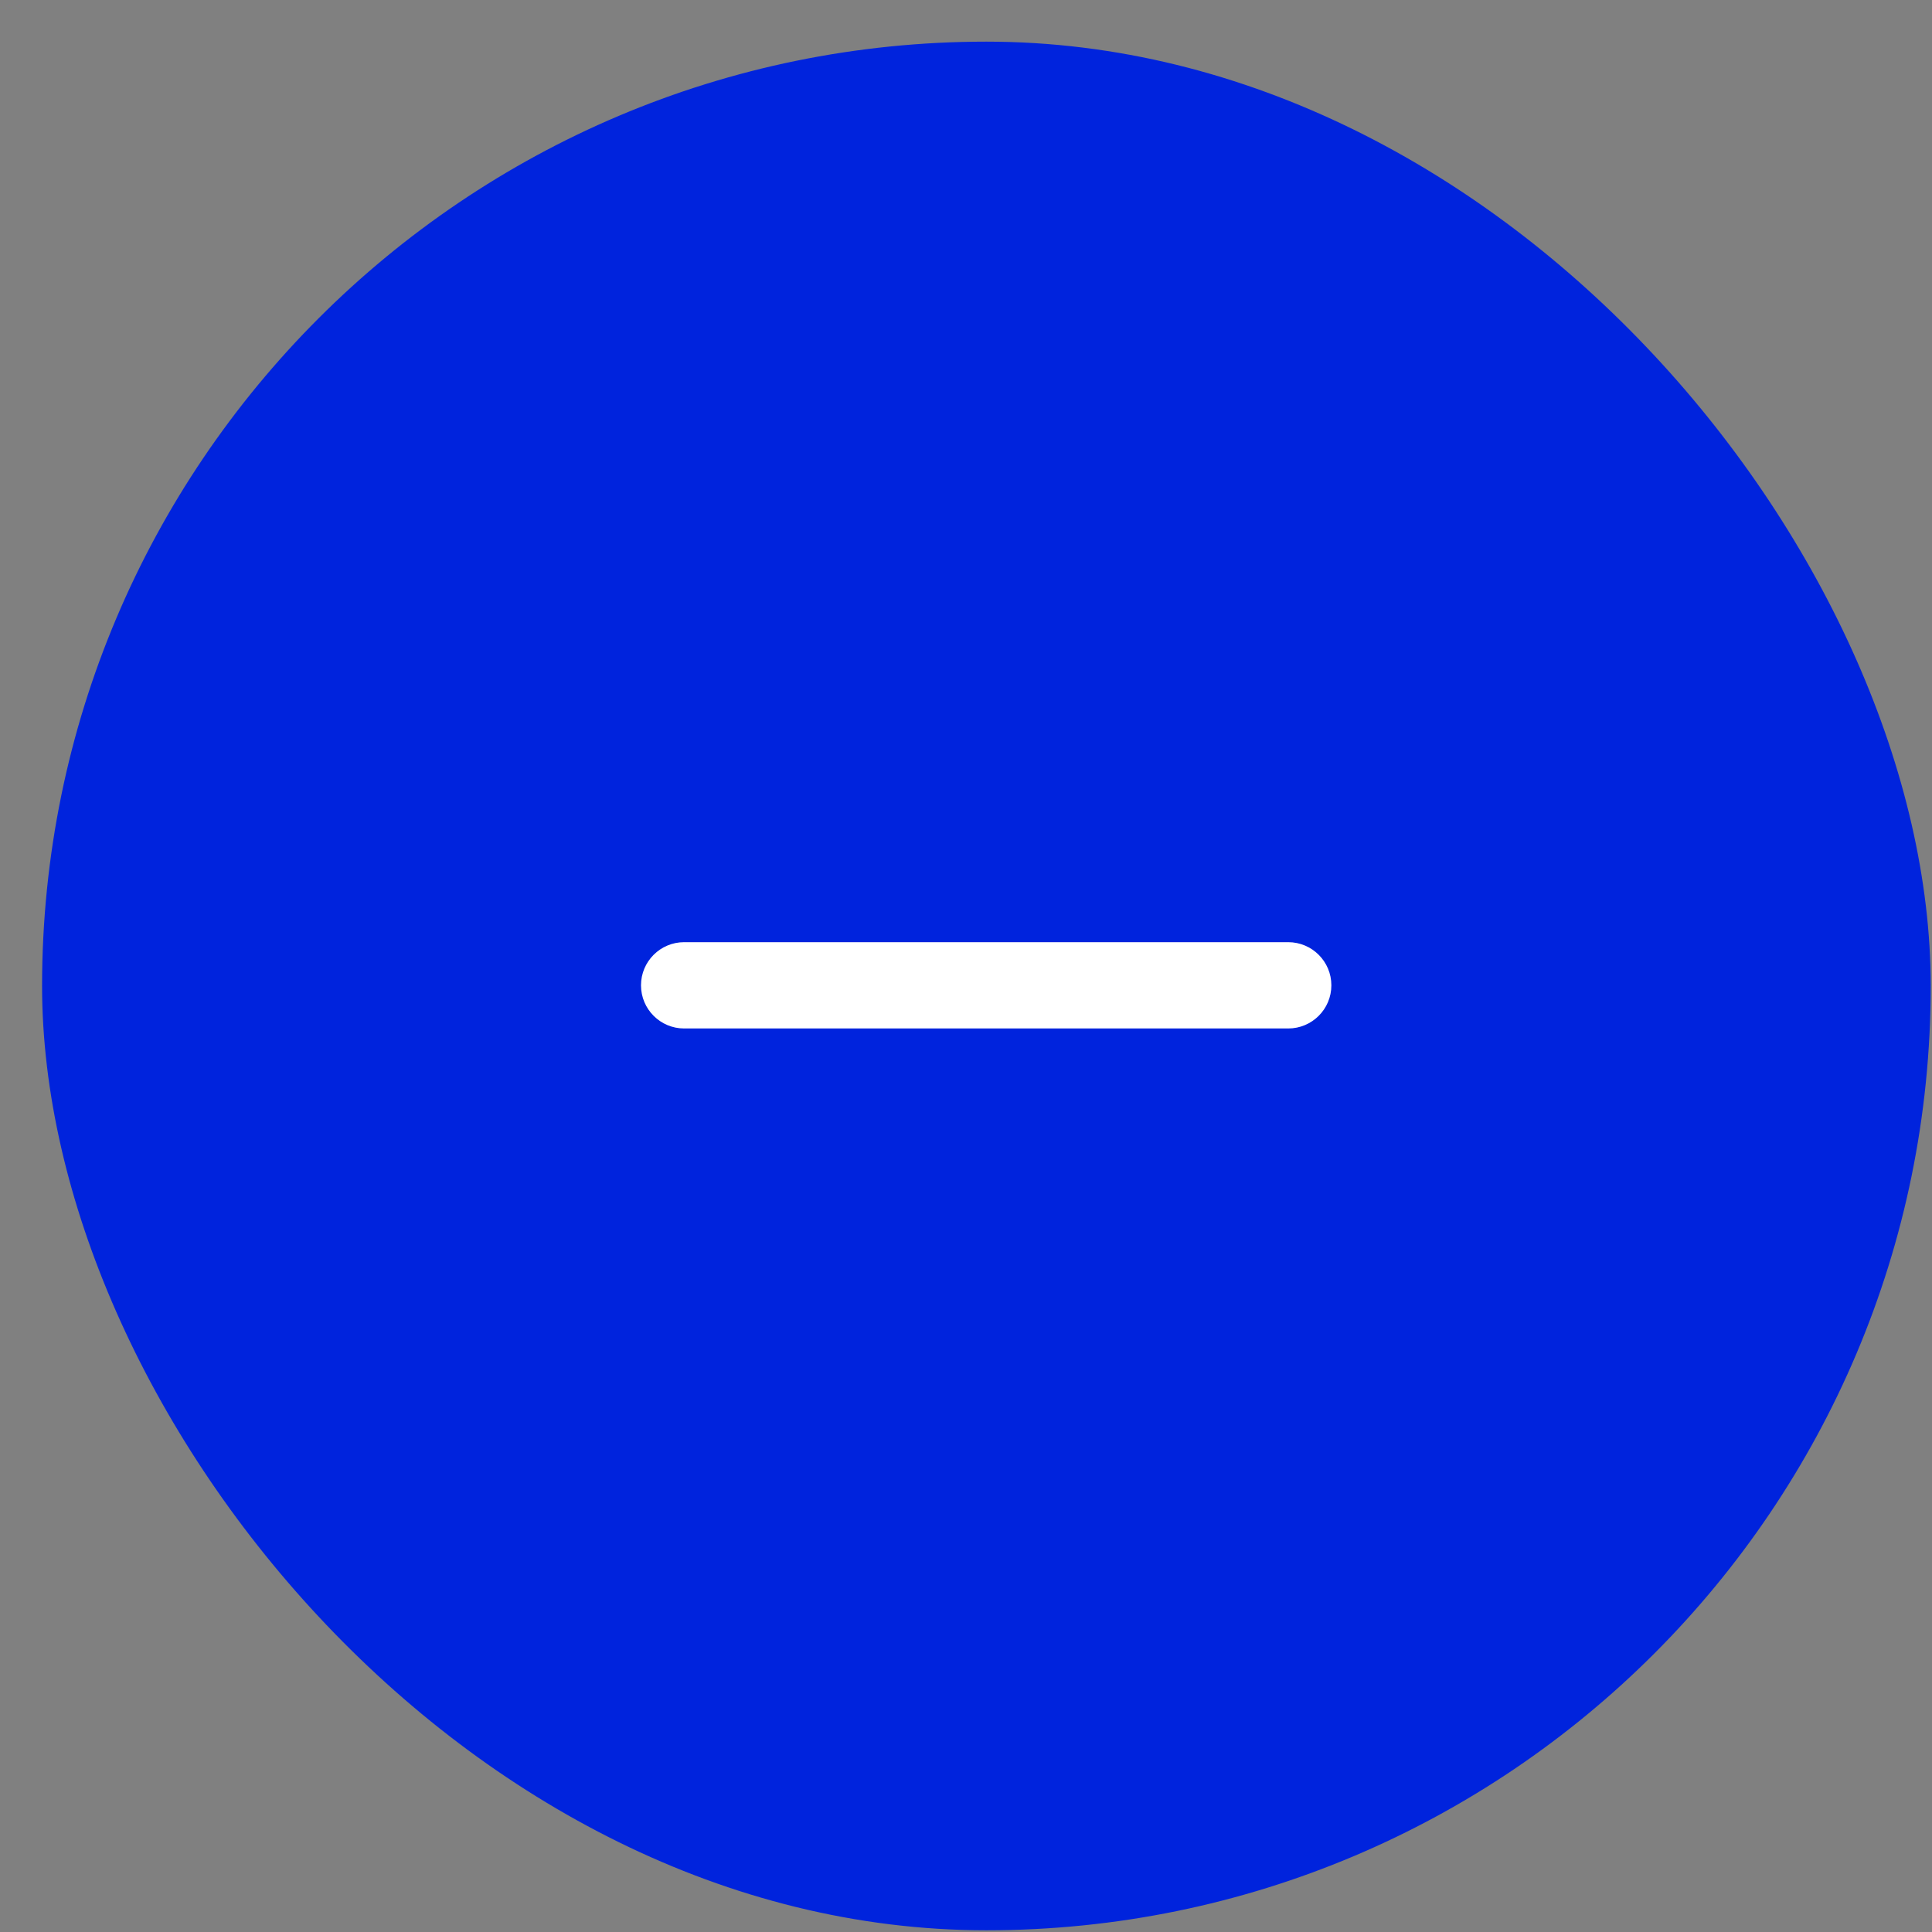 <svg width="45" height="45" viewBox="0 0 45 45" fill="none" xmlns="http://www.w3.org/2000/svg">
<rect x="0" y="0" width="45" height="45" fill="#808080" stroke="none"/>
<rect x="0.98" y="0.97" width="43.99" height="43.99" rx="21.995" fill="#0023DD"/>
<g clip-path="url(#clip0_126_927)">
<path fill-rule="evenodd" clip-rule="evenodd" d="M14.93 22.95C14.93 22.395 15.38 21.945 15.935 21.945H30.005C30.56 21.945 31.01 22.395 31.01 22.95C31.01 23.505 30.56 23.955 30.005 23.955H15.935C15.38 23.955 14.93 23.505 14.93 22.95Z" fill="white"/>
</g>
<defs>
<clipPath id="clip0_126_927">
<rect width="16.08" height="16.08" fill="white" transform="translate(14.93 14.91)"/>
</clipPath>
</defs>
</svg>
